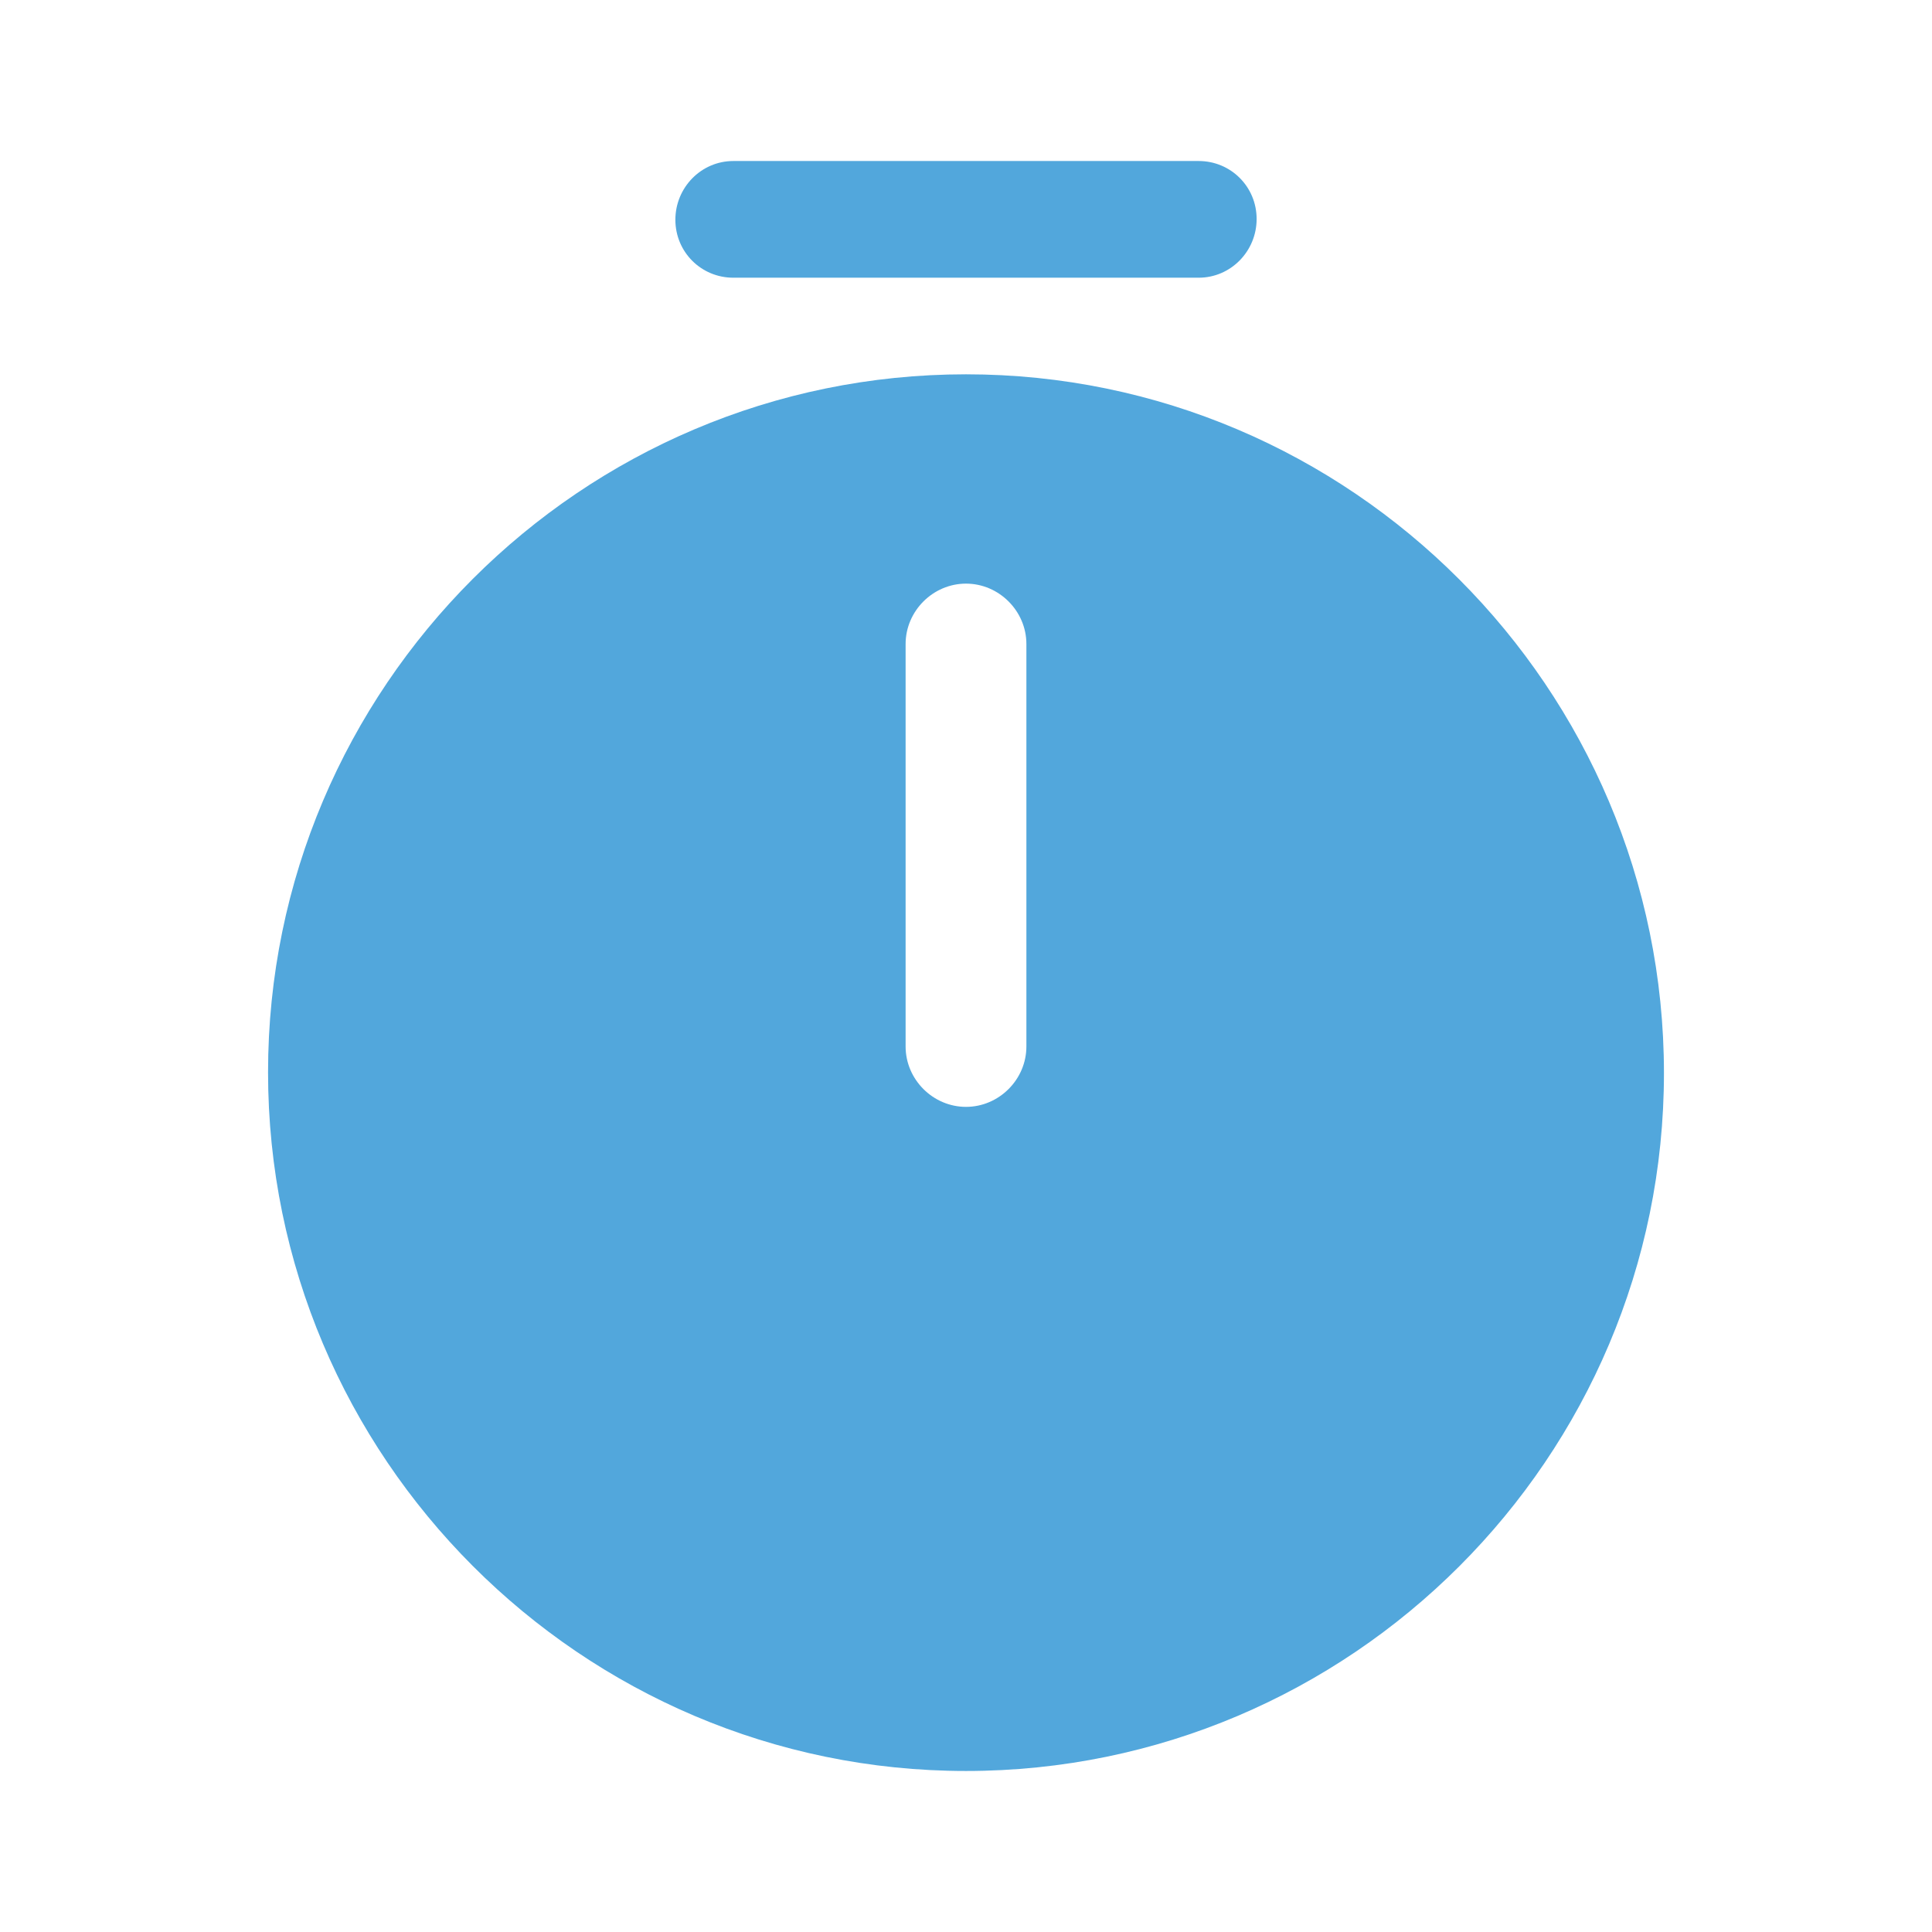   <svg
                  xmlns="http://www.w3.org/2000/svg"
                  width="35"
                  height="35"
                  viewBox="0 0 35 35"
                  fill="none"
                >
                  <path
                    d="M17.5 6.781C10.529 6.781 4.856 12.454 4.856 19.425C4.856 26.396 10.529 32.083 17.5 32.083C24.471 32.083 30.144 26.41 30.144 19.44C30.144 12.469 24.471 6.781 17.5 6.781ZM18.594 18.958C18.594 19.556 18.098 20.052 17.5 20.052C16.902 20.052 16.406 19.556 16.406 18.958V11.667C16.406 11.069 16.902 10.573 17.5 10.573C18.098 10.573 18.594 11.069 18.594 11.667V18.958Z"
                    fill="#52A7DC"
                  />
                  <path
                    d="M21.715 5.031H13.285C12.702 5.031 12.235 4.565 12.235 3.981C12.235 3.398 12.702 2.917 13.285 2.917H21.715C22.298 2.917 22.765 3.383 22.765 3.967C22.765 4.55 22.298 5.031 21.715 5.031Z"
                    fill="#52A7DC"
                  />
                </svg>